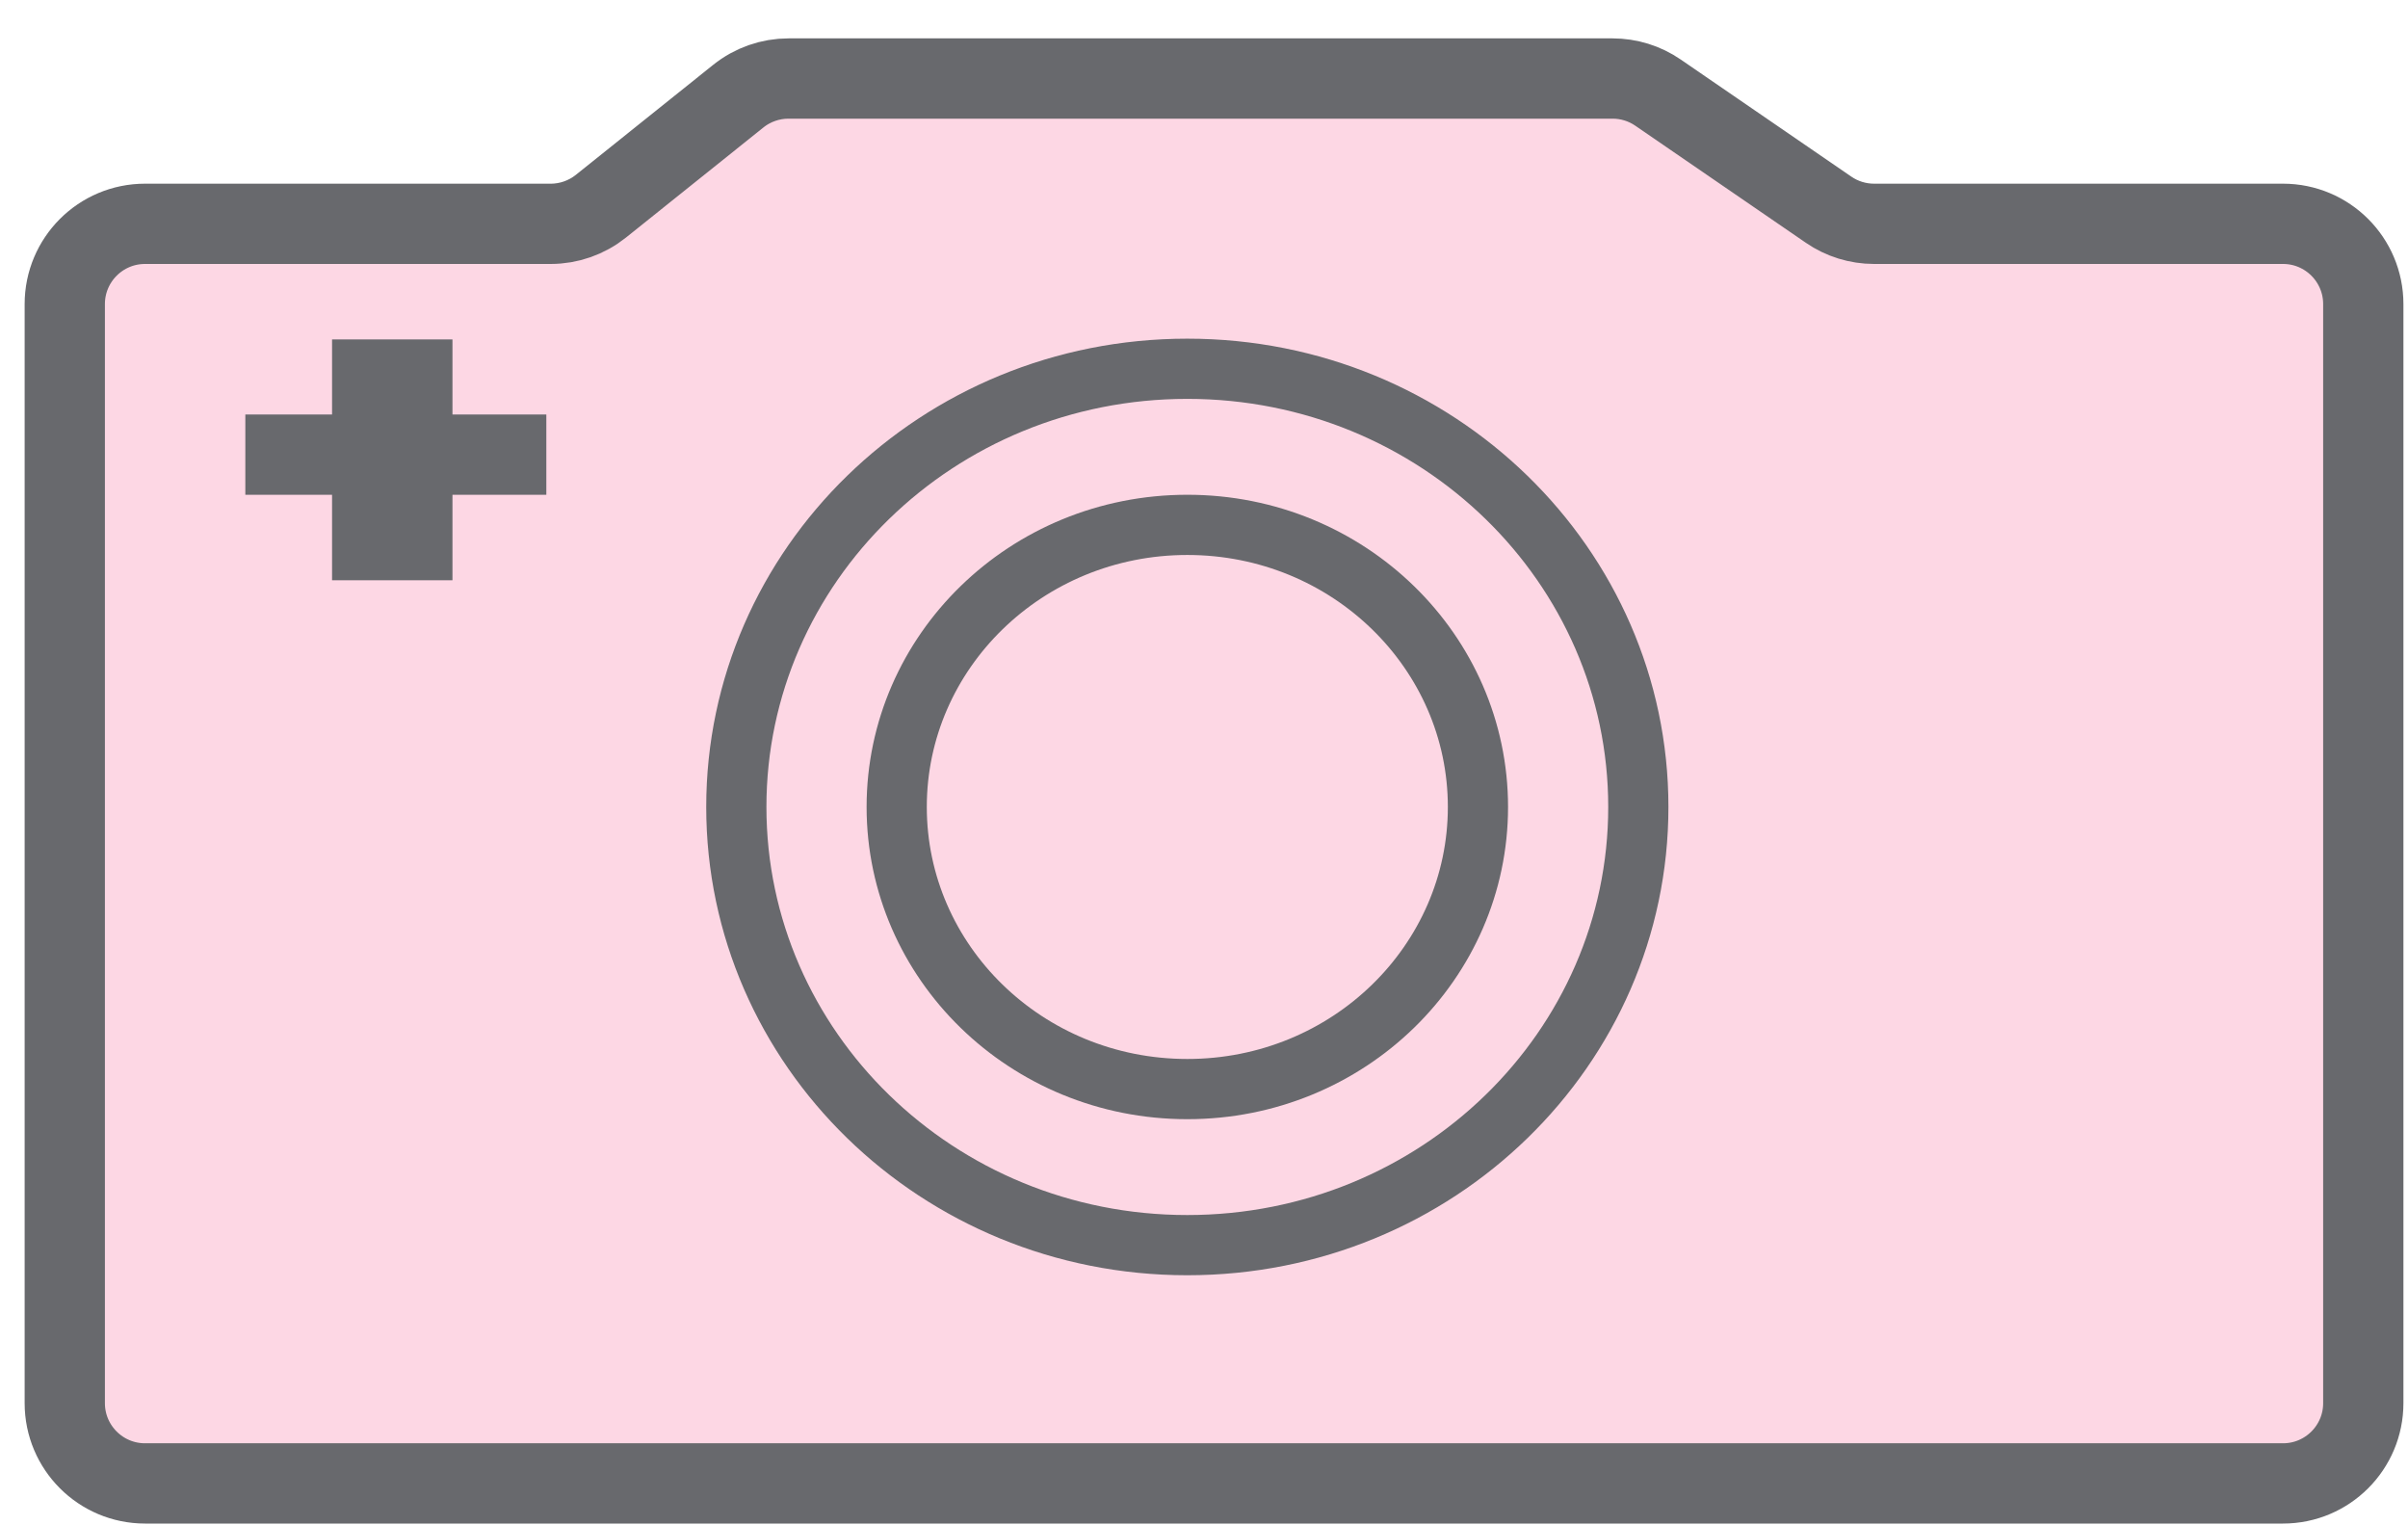 <svg width="60" height="38" viewBox="0 0 60 38" fill="none" xmlns="http://www.w3.org/2000/svg">
<path d="M56.886 36.956H3.614C2.509 36.956 1.614 36.06 1.614 34.956V7.576C1.614 6.472 2.509 5.576 3.614 5.576H13.723C14.177 5.576 14.618 5.421 14.973 5.137L18.398 2.394C18.753 2.11 19.194 1.956 19.648 1.956H40.18C40.584 1.956 40.979 2.078 41.312 2.307L45.564 5.225C45.897 5.454 46.292 5.576 46.696 5.576H56.886C57.991 5.576 58.886 6.472 58.886 7.576V34.956C58.886 36.06 57.991 36.956 56.886 36.956Z" fill="#FDD7E4" stroke="#68696D" stroke-width="2"/>
<path d="M9.774 8.456V14.456" stroke="#68696D" stroke-width="3"/>
<path d="M6.113 11.326L13.613 11.327" stroke="#68696D" stroke-width="2"/>
<path d="M36.826 20.104C36.826 23.966 33.603 27.132 29.585 27.132C25.566 27.132 22.343 23.966 22.343 20.104C22.343 16.242 25.566 13.076 29.585 13.076C33.603 13.076 36.826 16.242 36.826 20.104Z" stroke="#68696D" stroke-width="1.5"/>
<path d="M40.822 20.104C40.822 26.114 35.81 31.02 29.584 31.02C23.359 31.02 18.347 26.114 18.347 20.104C18.347 14.094 23.359 9.187 29.584 9.187C35.81 9.187 40.822 14.094 40.822 20.104Z" stroke="#68696D" stroke-width="1.5"/>
</svg>
